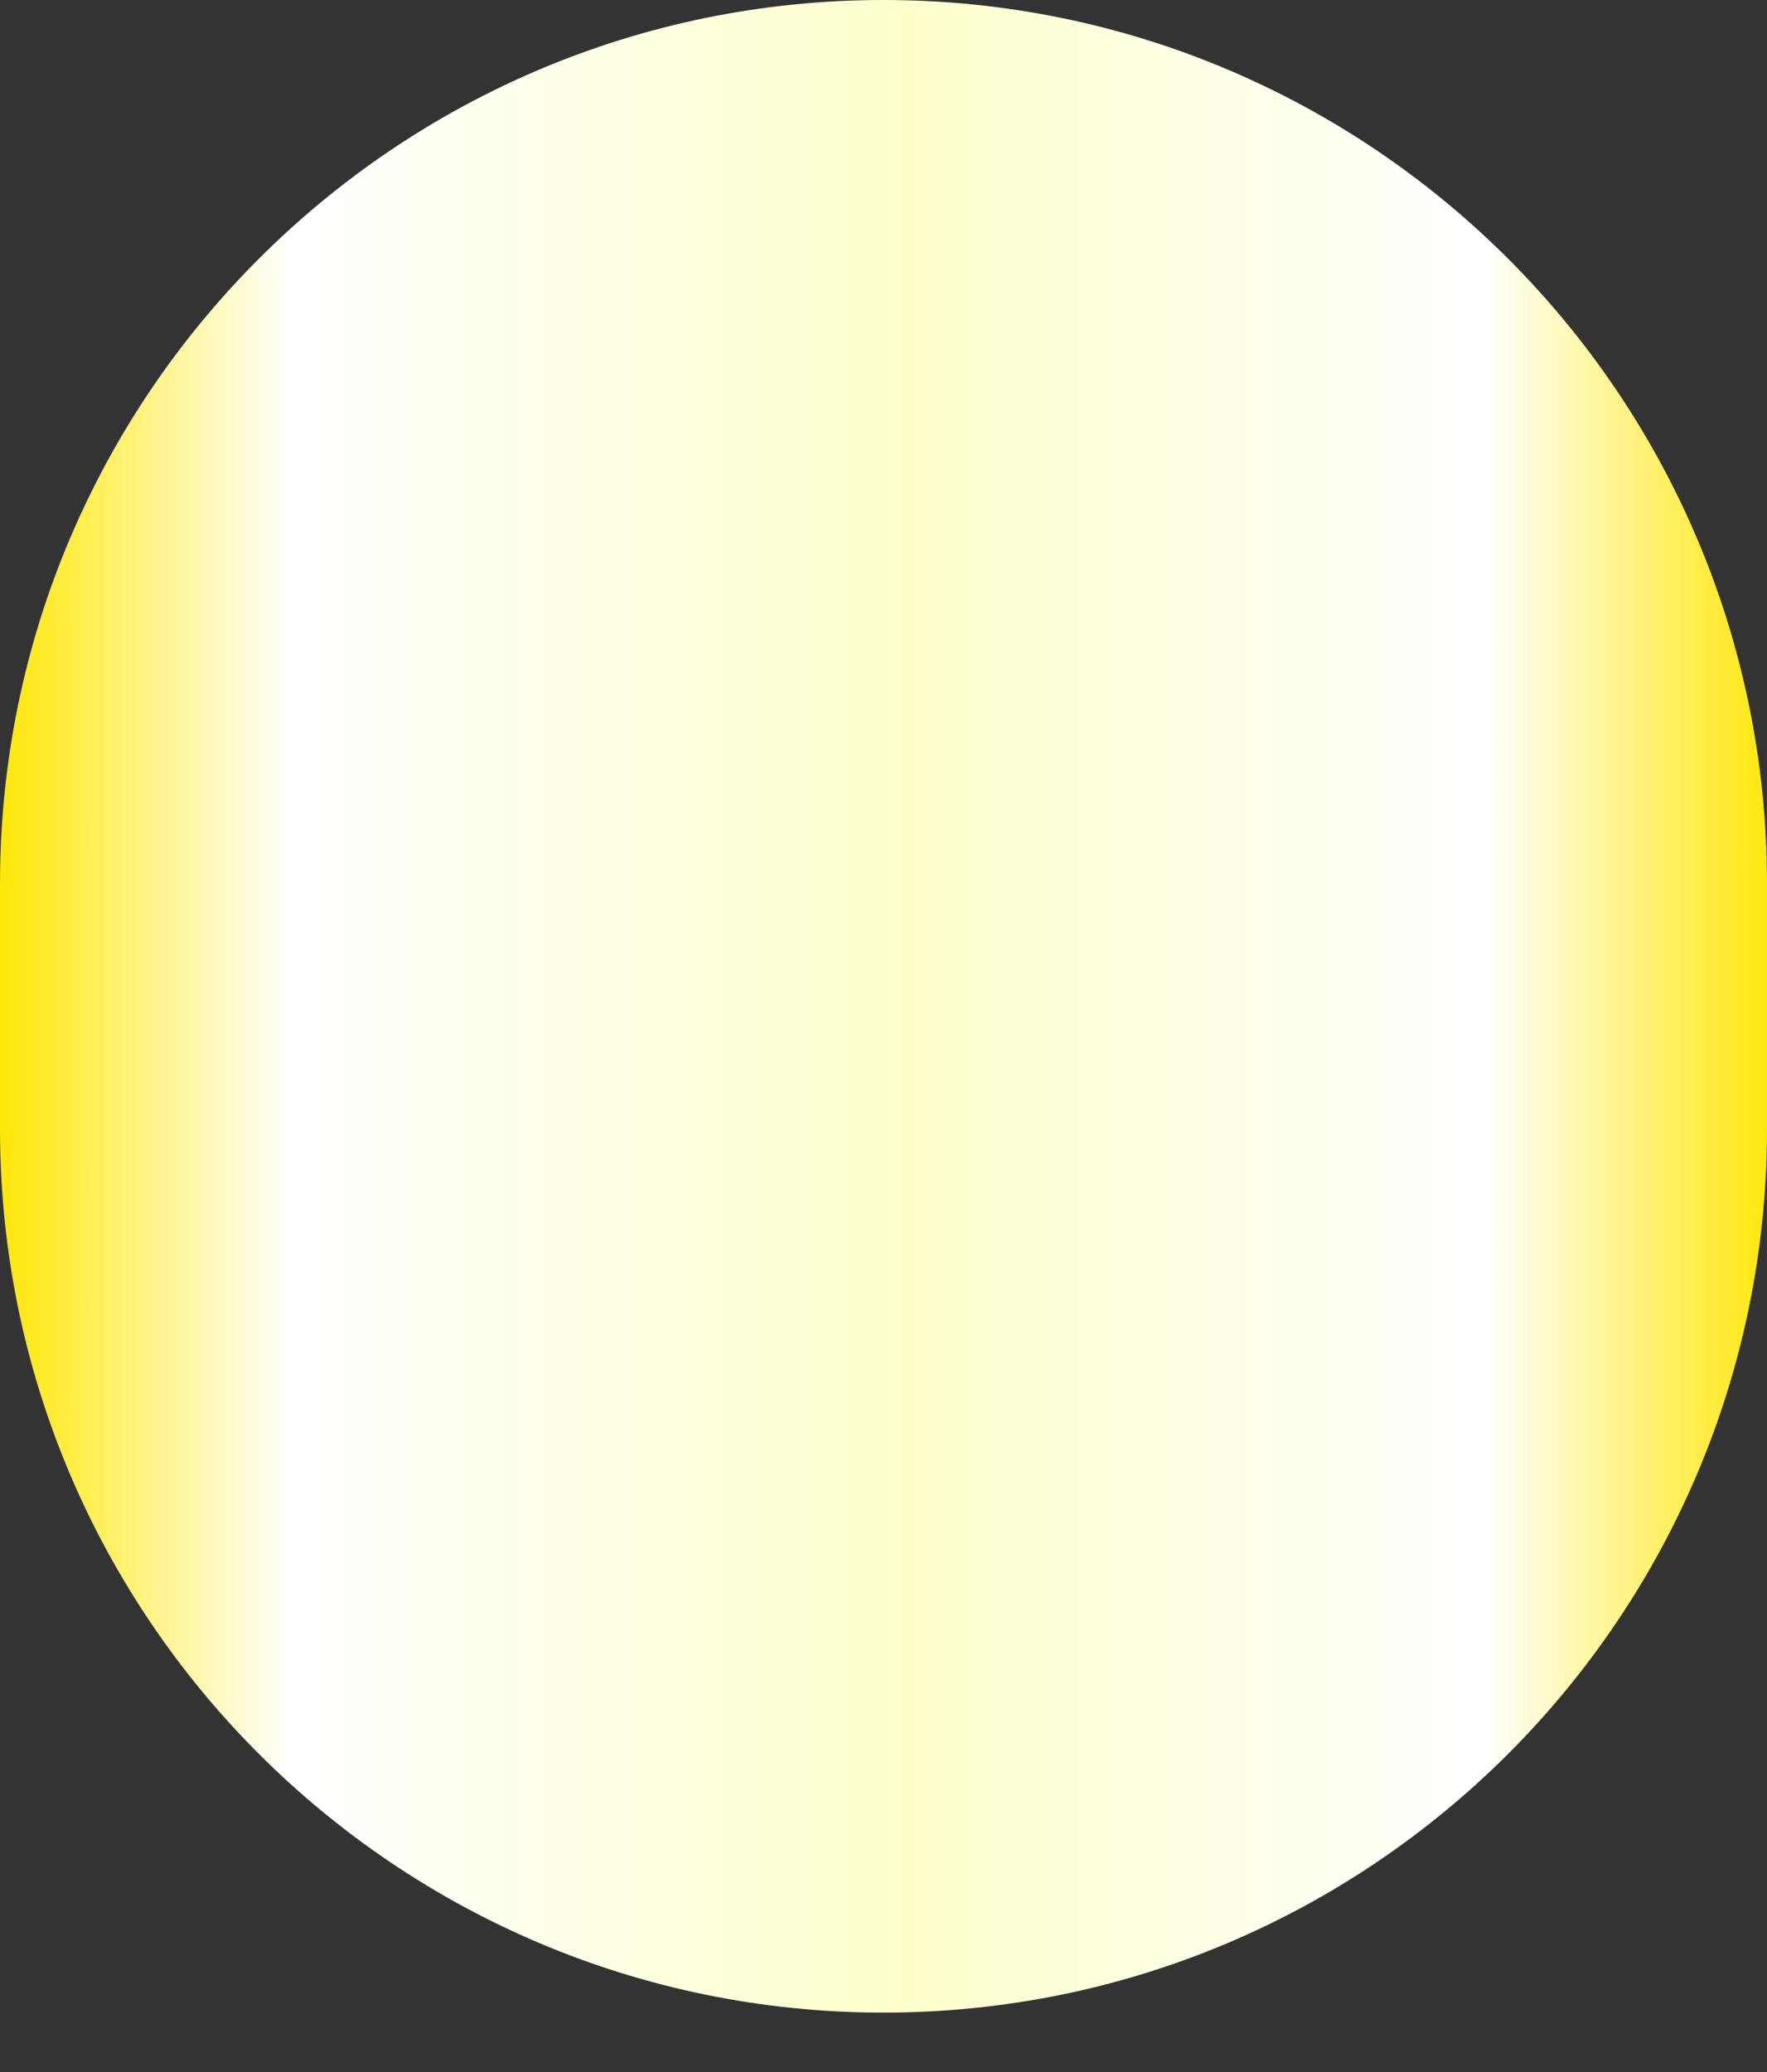 <svg width="29" height="34" viewBox="0 0 29 34" fill="none" xmlns="http://www.w3.org/2000/svg">
<rect x="0" y="0" width="29" height="34" fill="#333333" stroke="none"/>
<path d="M0 14.5C0 6.492 6.492 0 14.5 0C22.508 0 29 6.492 29 14.5V18.524C29 26.533 22.508 33.025 14.5 33.025C6.492 33.025 0 26.533 0 18.525V14.5Z" fill="url(#paint0_linear_432_174)"/>
<defs>
<linearGradient id="paint0_linear_432_174" x1="29.276" y1="12.819" x2="-0.15" y2="12.819" gradientUnits="userSpaceOnUse">
<stop stop-color="#FFE600"/>
<stop offset="0.167" stop-color="white"/>
<stop offset="0.49" stop-color="#FEFFCB"/>
<stop offset="0.833" stop-color="white"/>
<stop offset="1" stop-color="#FFE600"/>
</linearGradient>
</defs>
</svg>
